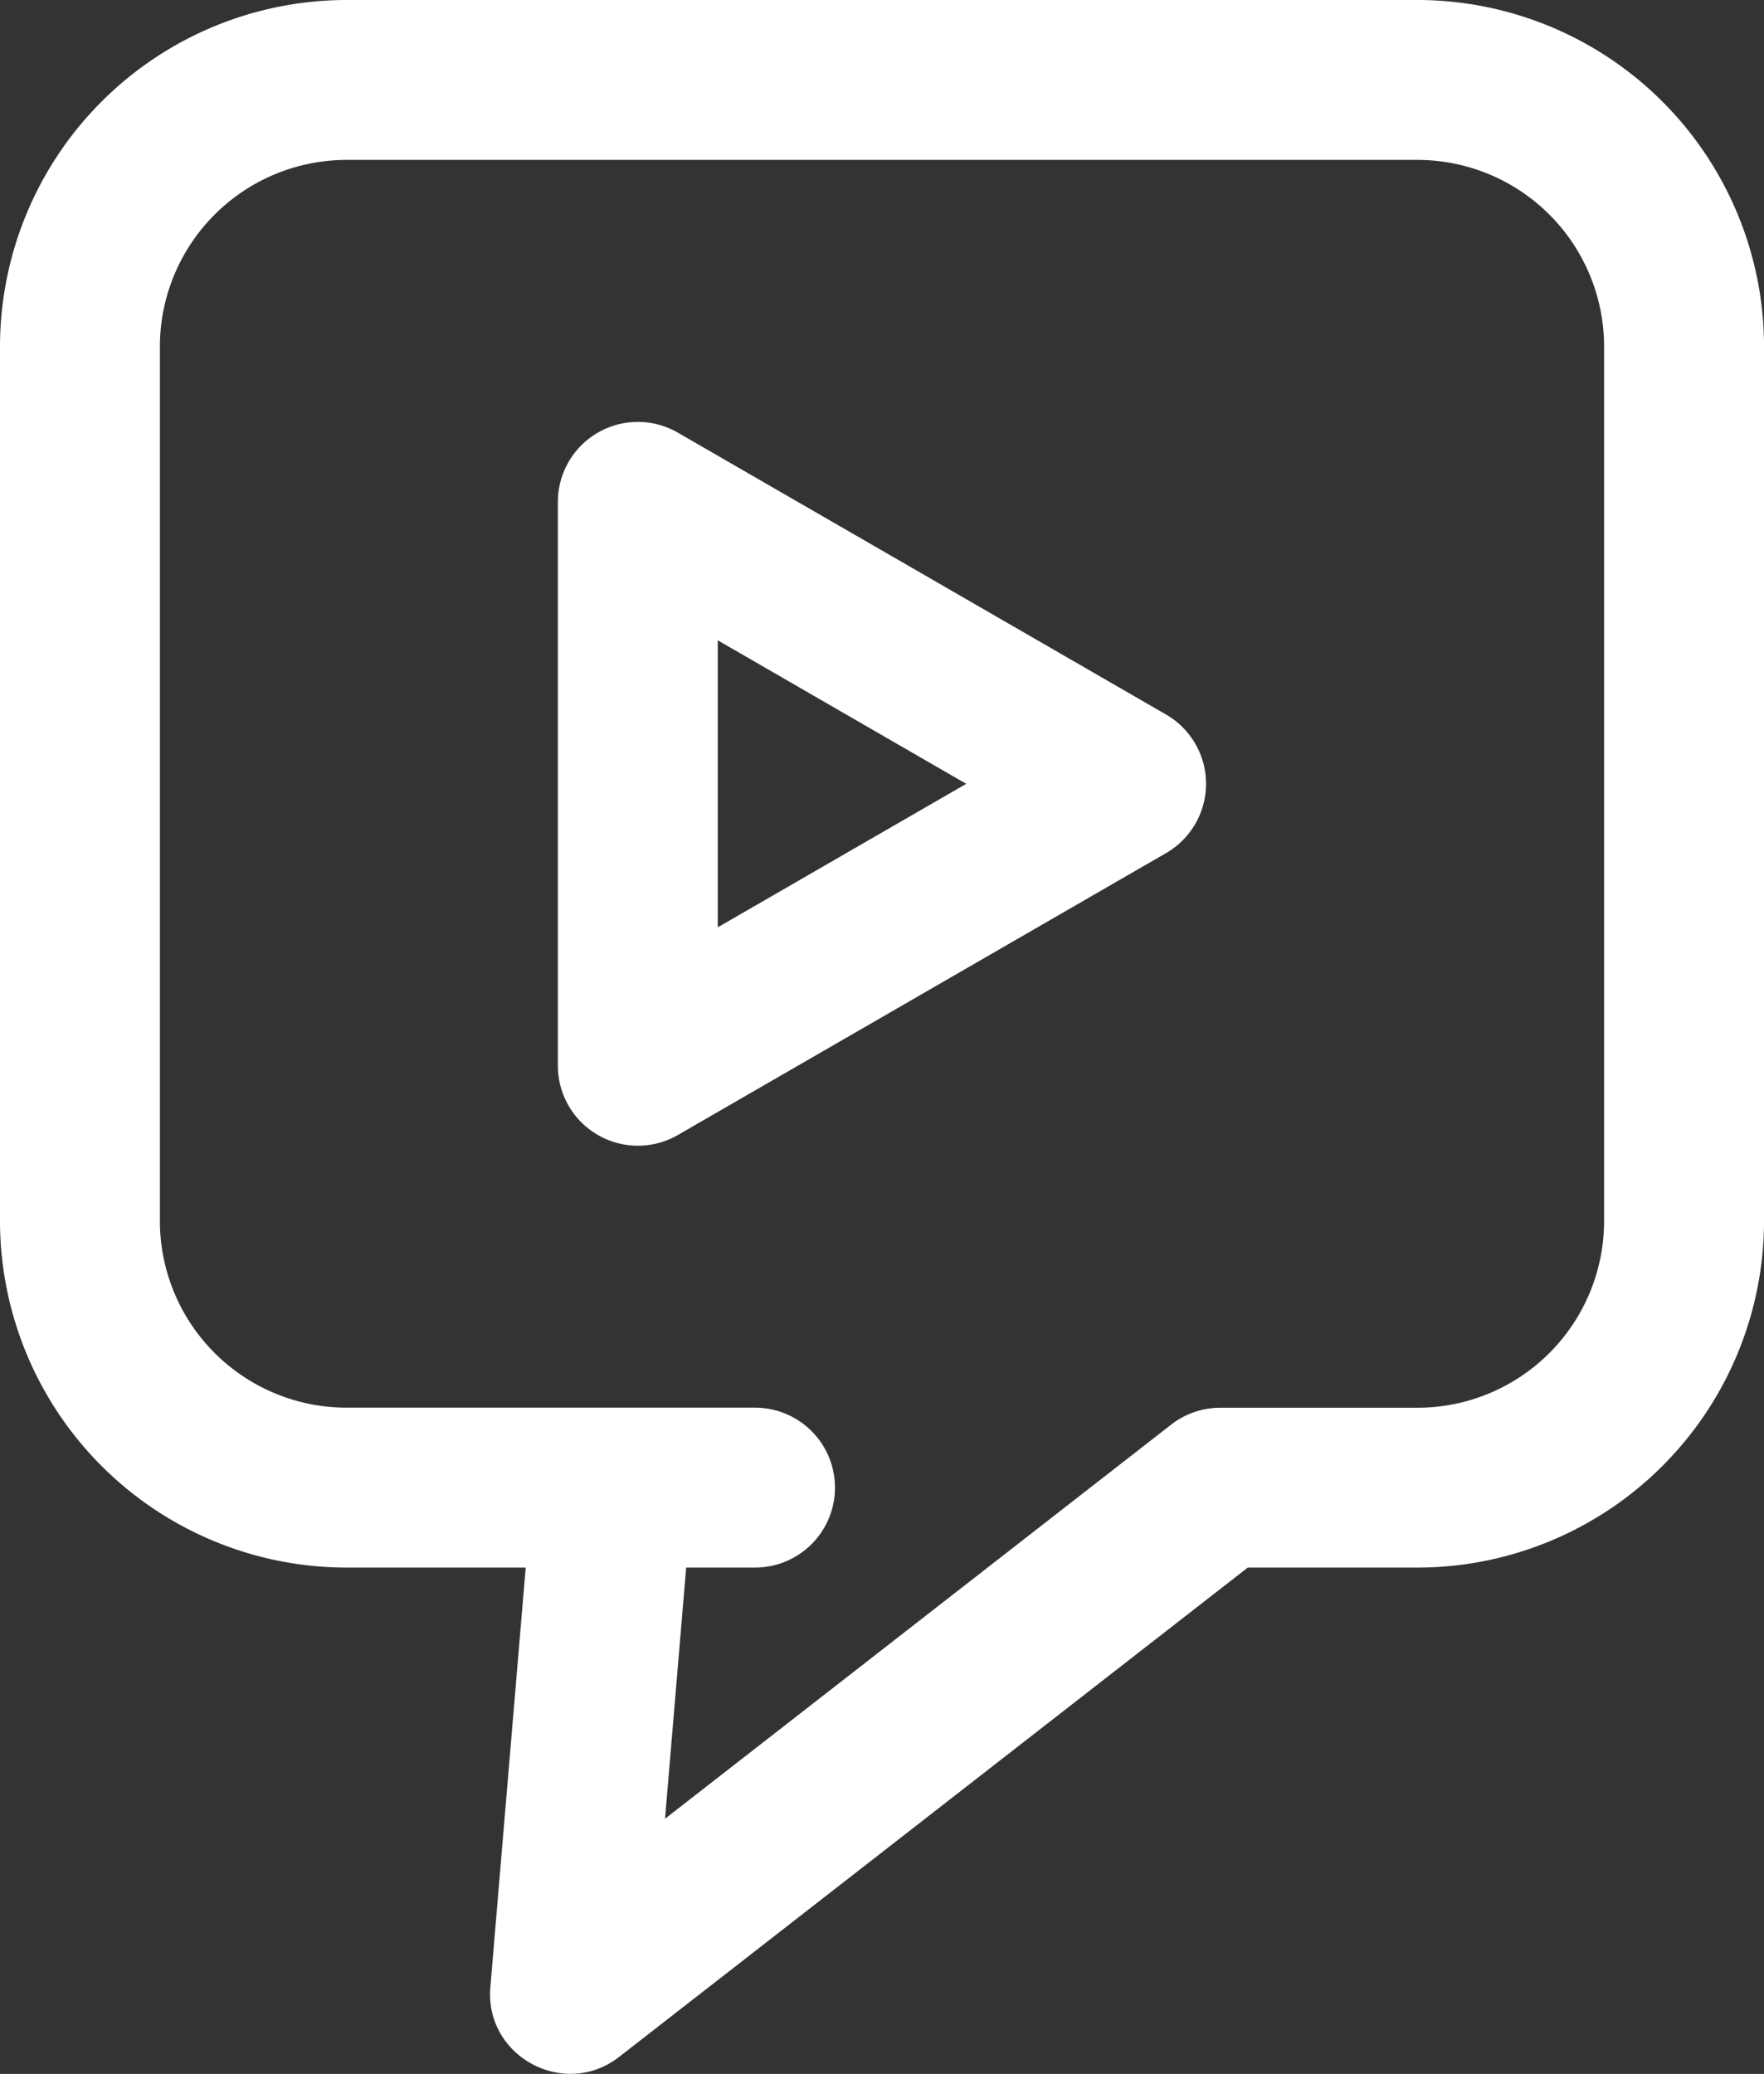 <svg xmlns="http://www.w3.org/2000/svg" viewBox="0 0 435.54 512"><rect x="0" y="0" width="435.54" height="512" fill="#333333" stroke="none"/><defs><style>.cls-1{fill:#fff;}</style></defs><g id="圖層_2" data-name="圖層 2"><g id="Layer_1" data-name="Layer 1"><path class="cls-1" d="M350,0H85.54A85.63,85.63,0,0,0,0,85.54V301.48A85.64,85.64,0,0,0,85.54,387H129.8l-8.73,103.57c-1.44,17.18,18.33,27.72,31.8,17.23L308.08,387H350a85.65,85.65,0,0,0,85.55-85.55V85.54A85.65,85.65,0,0,0,350,0Zm46.06,301.48A46.12,46.12,0,0,1,350,347.54H301.3a19.73,19.73,0,0,0-12.13,4.16L164.2,449l5.22-62h17a19.74,19.74,0,1,0,0-39.48H85.54a46.12,46.12,0,0,1-46.06-46.06V85.54A46.12,46.12,0,0,1,85.54,39.48H350a46.11,46.11,0,0,1,46.06,46.06V301.48Z"/><path class="cls-1" d="M287.92,176.41,167.35,106.8a19.75,19.75,0,0,0-29.61,17.09V263.12a19.76,19.76,0,0,0,29.61,17.1L287.92,210.6A19.75,19.75,0,0,0,287.92,176.41Zm-110.7,52.52V158.08l61.35,35.43Z"/></g></g></svg>